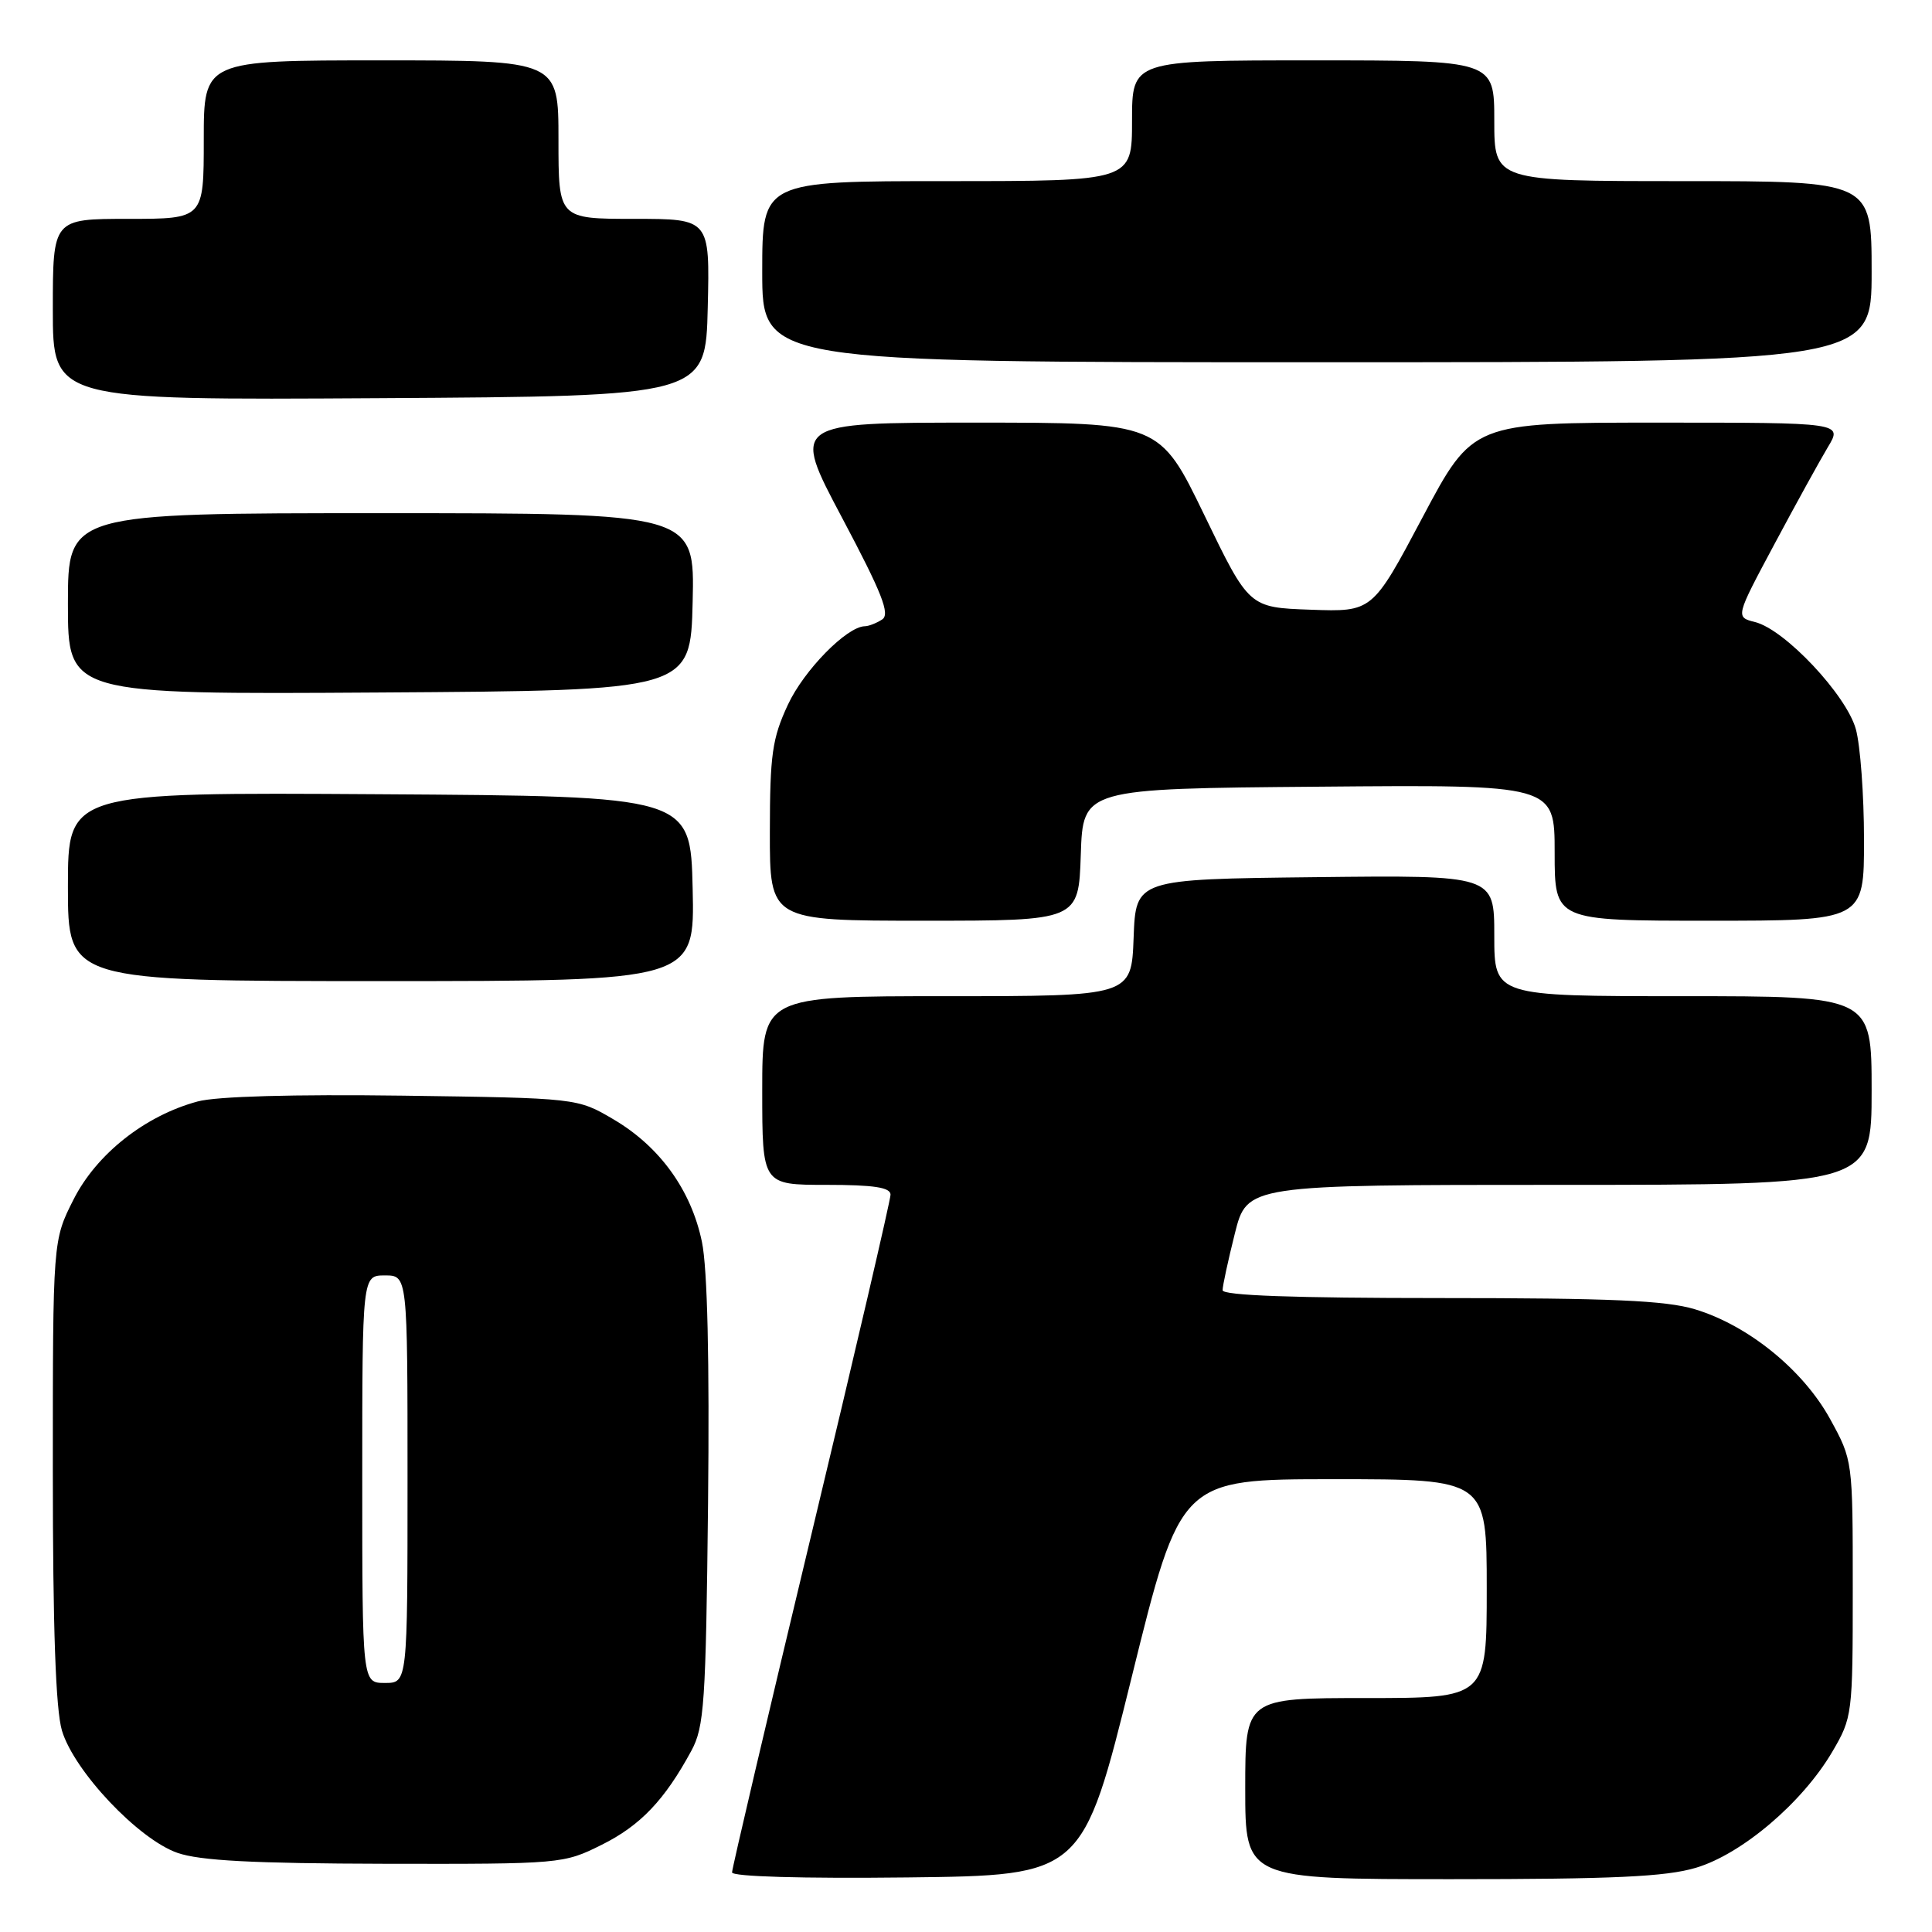<?xml version="1.0" encoding="UTF-8" standalone="no"?>
<!DOCTYPE svg PUBLIC "-//W3C//DTD SVG 1.1//EN" "http://www.w3.org/Graphics/SVG/1.1/DTD/svg11.dtd" >
<svg xmlns="http://www.w3.org/2000/svg" xmlns:xlink="http://www.w3.org/1999/xlink" version="1.1" viewBox="0 0 256 256">
 <g >
 <path fill="currentColor"
d=" M 149.95 222.25 C 156.43 196.00 156.43 196.00 176.72 196.00 C 197.00 196.00 197.00 196.00 197.00 210.50 C 197.00 225.00 197.00 225.00 181.00 225.00 C 165.00 225.00 165.00 225.00 165.00 237.00 C 165.00 249.00 165.00 249.00 192.32 249.00 C 213.77 249.00 220.73 248.68 224.72 247.49 C 230.80 245.68 238.82 238.87 242.78 232.13 C 245.45 227.58 245.50 227.21 245.50 210.50 C 245.50 193.50 245.50 193.50 242.50 188.03 C 238.93 181.53 231.65 175.61 224.57 173.48 C 220.70 172.32 213.42 172.00 190.82 172.00 C 171.45 172.00 162.00 171.66 162.00 170.96 C 162.00 170.38 162.73 167.01 163.62 163.46 C 165.24 157.00 165.24 157.00 206.62 157.00 C 248.00 157.00 248.00 157.00 248.00 144.50 C 248.00 132.00 248.00 132.00 223.00 132.00 C 198.00 132.00 198.00 132.00 198.00 123.98 C 198.00 115.96 198.00 115.96 174.25 116.23 C 150.50 116.50 150.50 116.50 150.21 124.25 C 149.92 132.00 149.92 132.00 125.46 132.00 C 101.00 132.00 101.00 132.00 101.00 144.50 C 101.00 157.00 101.00 157.00 109.50 157.00 C 115.80 157.00 118.00 157.34 118.00 158.30 C 118.00 159.01 113.28 179.30 107.50 203.38 C 101.72 227.46 97.00 247.59 97.00 248.10 C 97.00 248.66 106.30 248.93 120.23 248.77 C 143.46 248.50 143.46 248.50 149.95 222.25 Z  M 79.72 244.45 C 84.85 241.90 88.06 238.53 91.60 232.00 C 93.32 228.83 93.53 225.72 93.82 199.24 C 94.02 180.22 93.74 168.07 93.01 164.56 C 91.59 157.70 87.42 151.92 81.29 148.32 C 76.50 145.50 76.50 145.50 53.35 145.18 C 38.90 144.99 28.69 145.27 26.19 145.95 C 19.24 147.82 12.80 152.90 9.75 158.93 C 7.00 164.36 7.00 164.36 7.00 194.81 C 7.00 215.79 7.38 226.53 8.21 229.32 C 9.83 234.70 18.32 243.69 23.50 245.51 C 26.48 246.55 33.50 246.92 51.05 246.96 C 74.34 247.00 74.67 246.97 79.72 244.45 Z  M 91.78 117.75 C 91.50 105.50 91.50 105.50 50.25 105.24 C 9.00 104.98 9.00 104.98 9.00 117.49 C 9.00 130.00 9.00 130.00 50.53 130.00 C 92.06 130.00 92.06 130.00 91.78 117.75 Z  M 143.21 113.25 C 143.50 104.50 143.50 104.50 174.75 104.24 C 206.00 103.97 206.00 103.97 206.00 112.99 C 206.00 122.00 206.00 122.00 226.50 122.00 C 247.00 122.00 247.00 122.00 246.99 111.25 C 246.99 105.34 246.50 98.75 245.91 96.62 C 244.65 92.08 236.50 83.41 232.56 82.43 C 229.95 81.77 229.95 81.77 235.10 72.14 C 237.93 66.84 241.13 61.04 242.20 59.25 C 244.16 56.00 244.16 56.00 219.66 56.00 C 195.15 56.00 195.15 56.00 188.50 68.54 C 181.85 81.08 181.85 81.08 173.67 80.79 C 165.50 80.50 165.50 80.50 159.58 68.25 C 153.65 56.00 153.65 56.00 129.27 56.00 C 104.89 56.00 104.89 56.00 111.58 68.61 C 116.90 78.64 117.98 81.40 116.88 82.09 C 116.12 82.58 115.09 82.98 114.59 82.98 C 112.20 83.03 106.53 88.80 104.40 93.38 C 102.32 97.85 102.02 99.98 102.01 110.25 C 102.00 122.00 102.00 122.00 122.46 122.00 C 142.92 122.00 142.92 122.00 143.21 113.25 Z  M 91.78 79.75 C 92.06 68.00 92.06 68.00 50.53 68.00 C 9.00 68.00 9.00 68.00 9.00 80.01 C 9.00 92.02 9.00 92.02 50.25 91.76 C 91.50 91.50 91.50 91.50 91.78 79.75 Z  M 93.78 40.75 C 94.06 29.00 94.06 29.00 84.03 29.00 C 74.00 29.00 74.00 29.00 74.00 18.50 C 74.00 8.00 74.00 8.00 50.50 8.00 C 27.00 8.00 27.00 8.00 27.00 18.50 C 27.00 29.00 27.00 29.00 17.00 29.00 C 7.00 29.00 7.00 29.00 7.00 41.01 C 7.00 53.02 7.00 53.02 50.25 52.76 C 93.50 52.50 93.50 52.50 93.78 40.75 Z  M 248.00 36.00 C 248.00 24.00 248.00 24.00 223.00 24.00 C 198.00 24.00 198.00 24.00 198.00 16.00 C 198.00 8.00 198.00 8.00 174.00 8.00 C 150.00 8.00 150.00 8.00 150.00 16.00 C 150.00 24.00 150.00 24.00 125.50 24.00 C 101.00 24.00 101.00 24.00 101.00 36.00 C 101.00 48.00 101.00 48.00 174.50 48.00 C 248.00 48.00 248.00 48.00 248.00 36.00 Z  M 48.00 196.00 C 48.00 169.00 48.00 169.00 51.00 169.00 C 54.00 169.00 54.00 169.00 54.00 196.00 C 54.00 223.00 54.00 223.00 51.00 223.00 C 48.00 223.00 48.00 223.00 48.00 196.00 Z "/>
</g>
</svg>